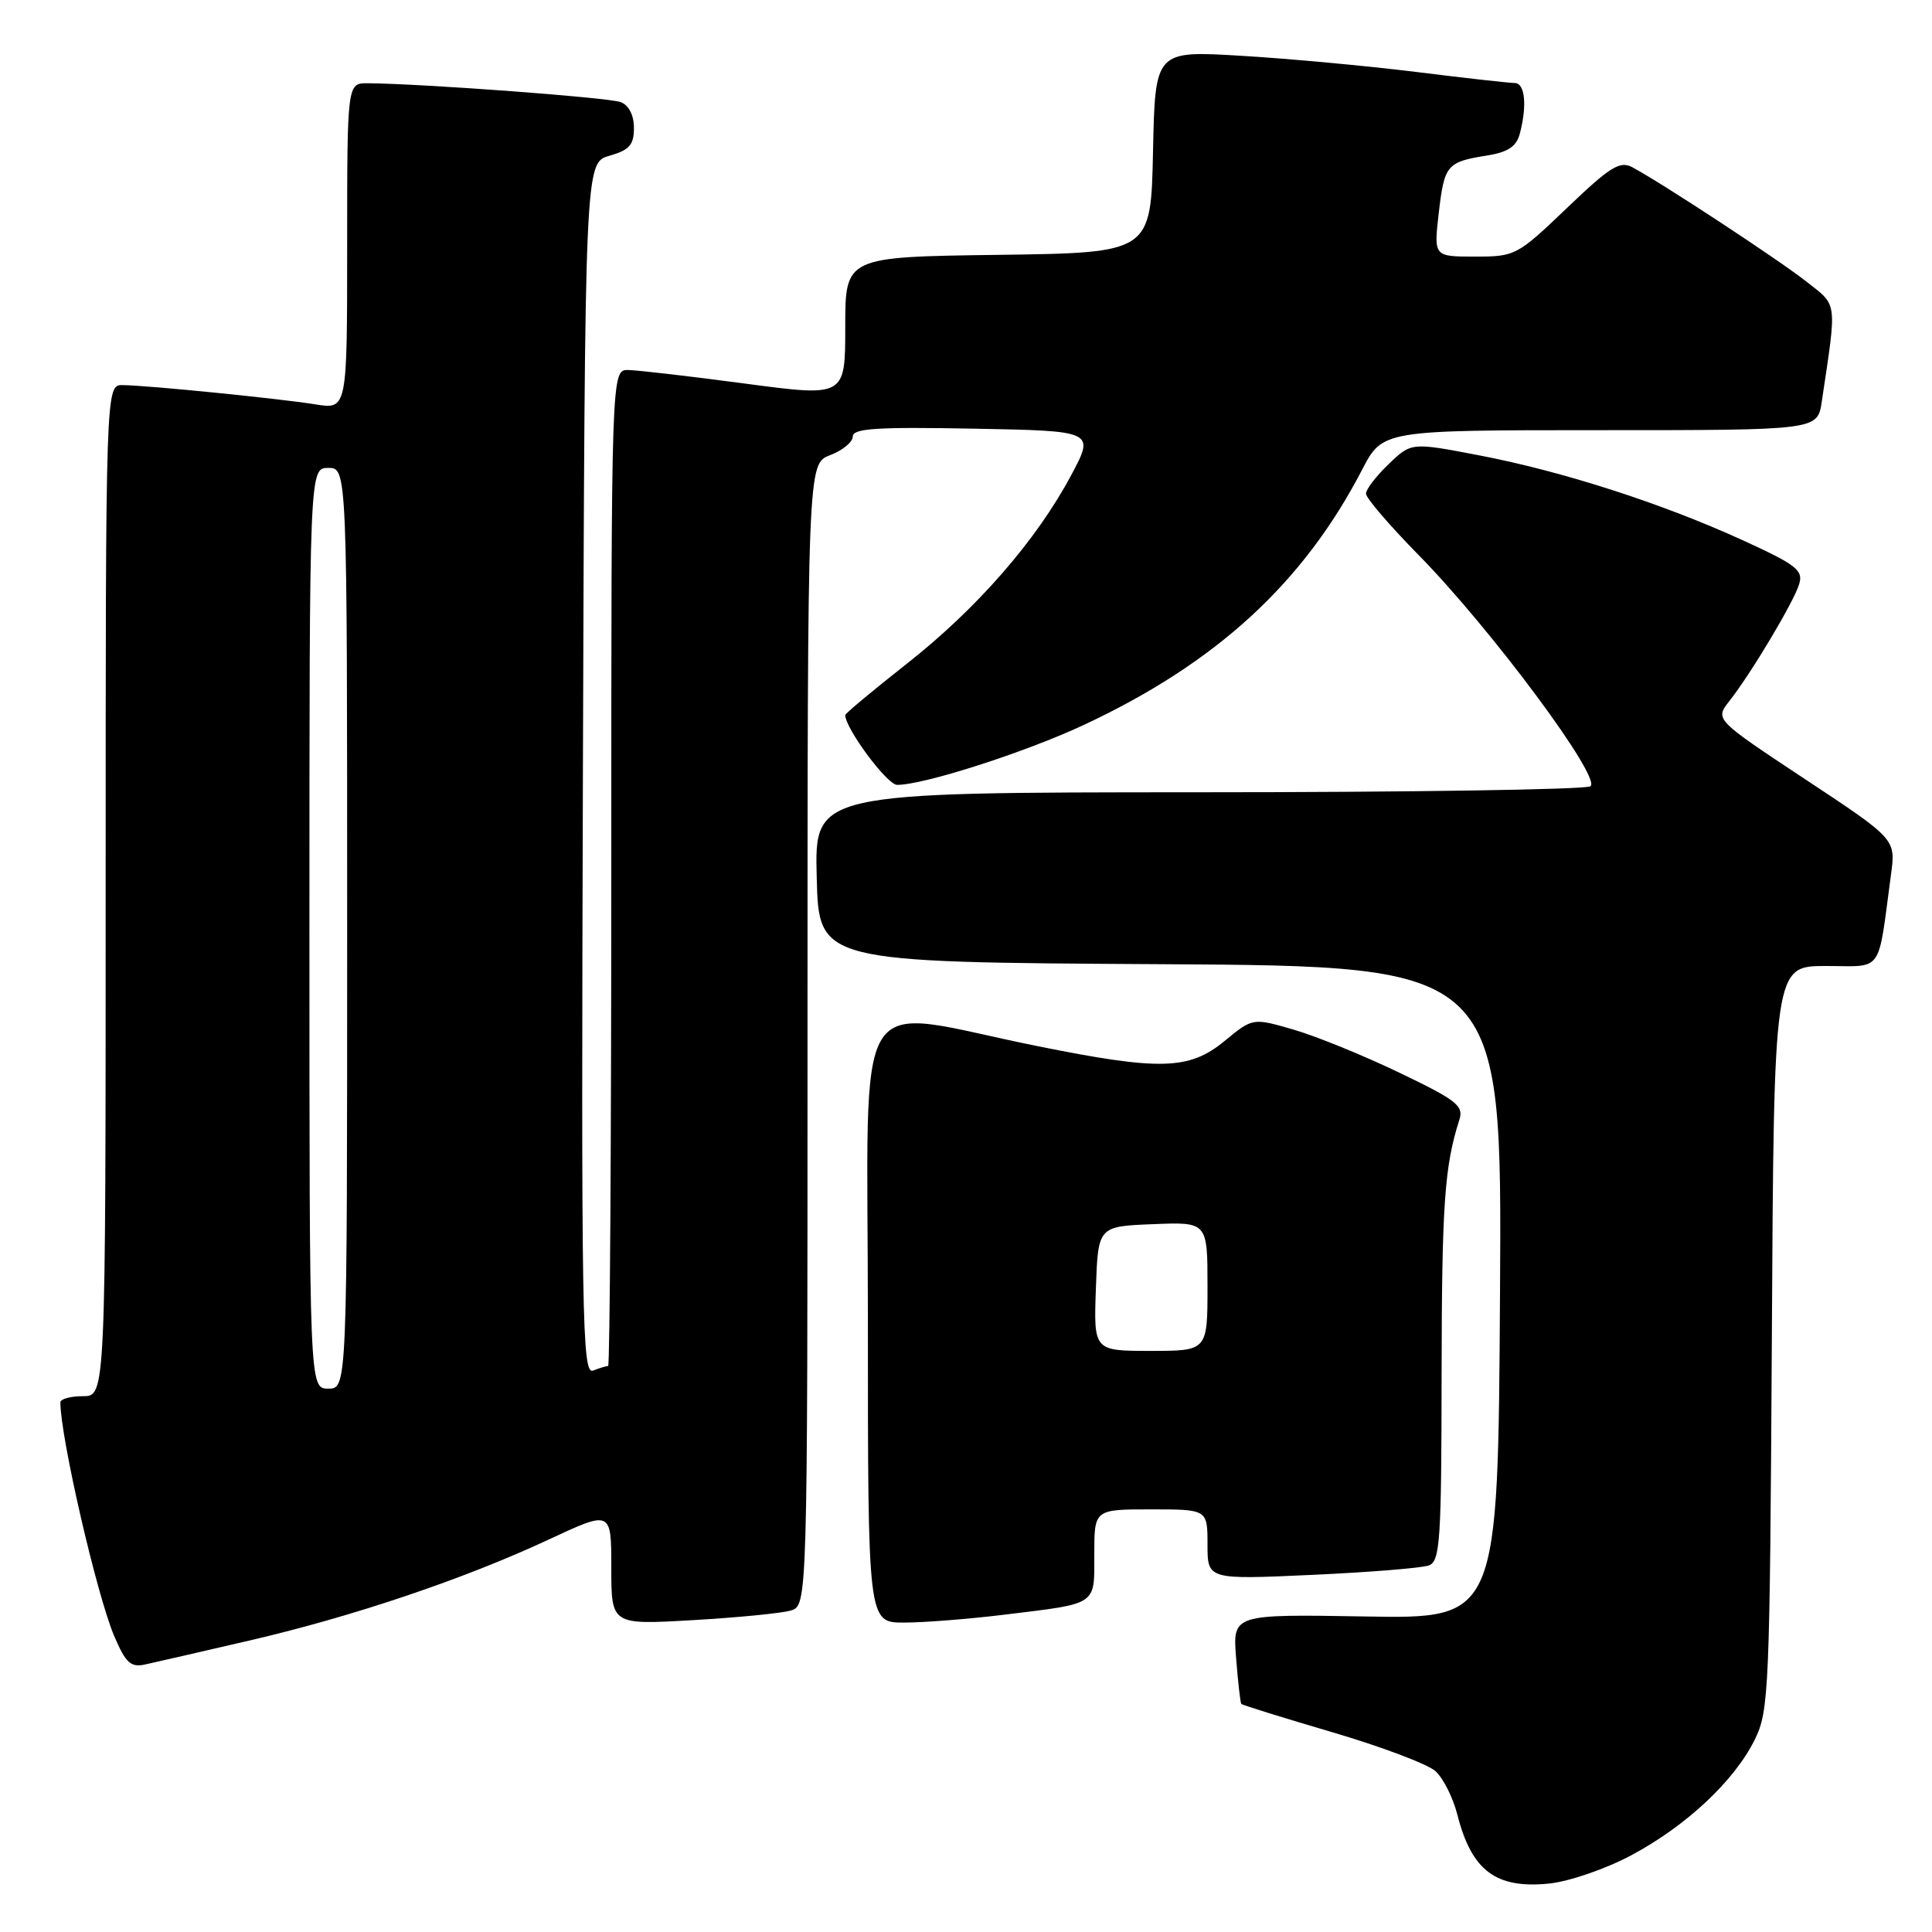 <?xml version="1.0" encoding="UTF-8" standalone="no"?>
<!DOCTYPE svg PUBLIC "-//W3C//DTD SVG 1.1//EN" "http://www.w3.org/Graphics/SVG/1.1/DTD/svg11.dtd" >
<svg xmlns="http://www.w3.org/2000/svg" xmlns:xlink="http://www.w3.org/1999/xlink" version="1.1" viewBox="0 0 256 256">
 <g >
 <path fill="currentColor"
d=" M 216.14 245.84 C 223.42 241.96 229.82 235.98 232.52 230.50 C 234.40 226.70 234.51 223.99 234.78 177.25 C 235.05 128.00 235.05 128.00 241.94 128.00 C 249.65 128.00 248.77 129.24 250.57 115.85 C 251.20 111.19 251.20 111.19 239.22 103.27 C 227.24 95.34 227.24 95.34 229.13 92.92 C 232.04 89.22 237.69 79.76 238.40 77.40 C 238.96 75.56 238.04 74.84 230.93 71.59 C 220.21 66.69 207.10 62.47 196.02 60.34 C 187.01 58.61 187.01 58.61 184.01 61.49 C 182.35 63.08 181.00 64.84 181.00 65.41 C 181.00 65.99 184.11 69.61 187.91 73.48 C 197.52 83.24 212.33 103.17 210.73 104.19 C 210.05 104.62 186.65 104.98 158.72 104.98 C 107.93 105.00 107.93 105.00 108.22 116.25 C 108.50 127.50 108.50 127.50 153.76 127.76 C 199.02 128.02 199.02 128.02 198.76 171.26 C 198.50 214.50 198.50 214.50 180.91 214.19 C 163.33 213.89 163.33 213.89 163.79 219.69 C 164.04 222.89 164.35 225.62 164.48 225.78 C 164.62 225.93 170.04 227.62 176.54 229.53 C 183.03 231.44 189.19 233.76 190.21 234.69 C 191.23 235.61 192.53 238.20 193.10 240.43 C 194.99 247.88 198.21 250.30 205.28 249.58 C 207.94 249.30 212.75 247.65 216.14 245.84 Z  M 33.00 217.39 C 46.74 214.21 61.47 209.24 72.75 203.98 C 81.00 200.13 81.00 200.13 81.00 207.71 C 81.00 215.30 81.00 215.30 91.75 214.68 C 97.66 214.34 103.51 213.77 104.75 213.41 C 107.00 212.77 107.00 212.77 107.00 137.10 C 107.00 61.44 107.00 61.44 110.00 60.31 C 111.65 59.68 113.00 58.57 113.00 57.84 C 113.00 56.76 116.17 56.56 129.03 56.80 C 145.07 57.10 145.07 57.10 141.93 62.98 C 137.34 71.59 129.46 80.63 120.18 87.93 C 115.68 91.47 112.00 94.54 112.00 94.75 C 112.00 96.52 117.55 104.00 118.87 104.00 C 122.43 104.00 135.88 99.68 143.67 96.03 C 161.17 87.84 172.69 77.27 180.48 62.25 C 183.21 57.00 183.21 57.00 212.02 57.00 C 240.82 57.00 240.82 57.00 241.39 53.25 C 243.42 39.67 243.53 40.59 239.34 37.30 C 235.61 34.37 220.20 24.25 216.29 22.16 C 214.65 21.28 213.35 22.08 207.63 27.56 C 201.03 33.87 200.79 34.00 195.44 34.00 C 189.98 34.00 189.98 34.00 190.64 28.25 C 191.38 21.85 191.70 21.46 197.02 20.61 C 199.79 20.17 200.92 19.43 201.37 17.76 C 202.37 14.02 202.08 11.00 200.71 11.00 C 200.00 11.00 194.11 10.34 187.61 9.53 C 181.12 8.73 170.69 7.76 164.43 7.39 C 153.06 6.71 153.06 6.71 152.78 20.11 C 152.50 33.50 152.50 33.50 132.25 33.77 C 112.00 34.04 112.00 34.04 112.00 43.32 C 112.00 52.59 112.00 52.59 98.75 50.83 C 91.46 49.86 84.49 49.05 83.25 49.03 C 81.00 49.00 81.00 49.00 81.00 115.00 C 81.00 151.30 80.81 181.00 80.58 181.00 C 80.35 181.00 79.45 181.27 78.58 181.61 C 77.13 182.16 77.01 174.92 77.24 101.90 C 77.50 21.57 77.50 21.57 80.75 20.64 C 83.40 19.88 84.00 19.21 84.00 16.96 C 84.00 15.27 83.33 13.95 82.25 13.53 C 80.71 12.93 56.21 11.10 48.75 11.03 C 46.00 11.00 46.00 11.00 46.00 32.63 C 46.00 54.26 46.00 54.26 41.79 53.58 C 36.90 52.80 19.55 51.06 16.25 51.03 C 14.00 51.00 14.00 51.00 14.00 118.00 C 14.00 185.00 14.00 185.00 11.00 185.00 C 9.35 185.00 8.00 185.37 8.00 185.82 C 8.00 190.42 12.82 211.34 15.13 216.78 C 16.66 220.36 17.32 220.97 19.23 220.55 C 20.48 220.28 26.68 218.86 33.00 217.39 Z  M 133.03 213.96 C 145.56 212.43 145.00 212.80 145.00 205.93 C 145.00 200.00 145.00 200.00 152.50 200.00 C 160.00 200.00 160.00 200.00 160.00 204.66 C 160.00 209.31 160.00 209.31 173.85 208.68 C 181.47 208.33 188.45 207.77 189.35 207.42 C 190.82 206.86 191.00 204.10 191.02 182.14 C 191.05 159.58 191.40 154.53 193.37 148.39 C 193.97 146.52 193.04 145.79 185.43 142.14 C 180.69 139.86 174.38 137.29 171.40 136.43 C 166.00 134.86 166.00 134.86 162.27 137.93 C 157.58 141.79 153.73 141.90 137.39 138.60 C 112.36 133.56 115.00 129.27 115.00 174.91 C 115.00 215.00 115.00 215.00 119.78 215.00 C 122.40 215.00 128.37 214.53 133.03 213.96 Z  M 41.00 123.00 C 41.00 62.00 41.00 62.00 43.50 62.00 C 46.00 62.00 46.00 62.00 46.00 123.00 C 46.00 184.00 46.00 184.00 43.50 184.00 C 41.00 184.00 41.00 184.00 41.00 123.00 Z  M 145.21 170.75 C 145.50 162.50 145.50 162.50 152.75 162.21 C 160.00 161.91 160.00 161.91 160.00 170.46 C 160.00 179.00 160.00 179.00 152.46 179.00 C 144.92 179.00 144.92 179.00 145.21 170.75 Z "/>
</g>
</svg>